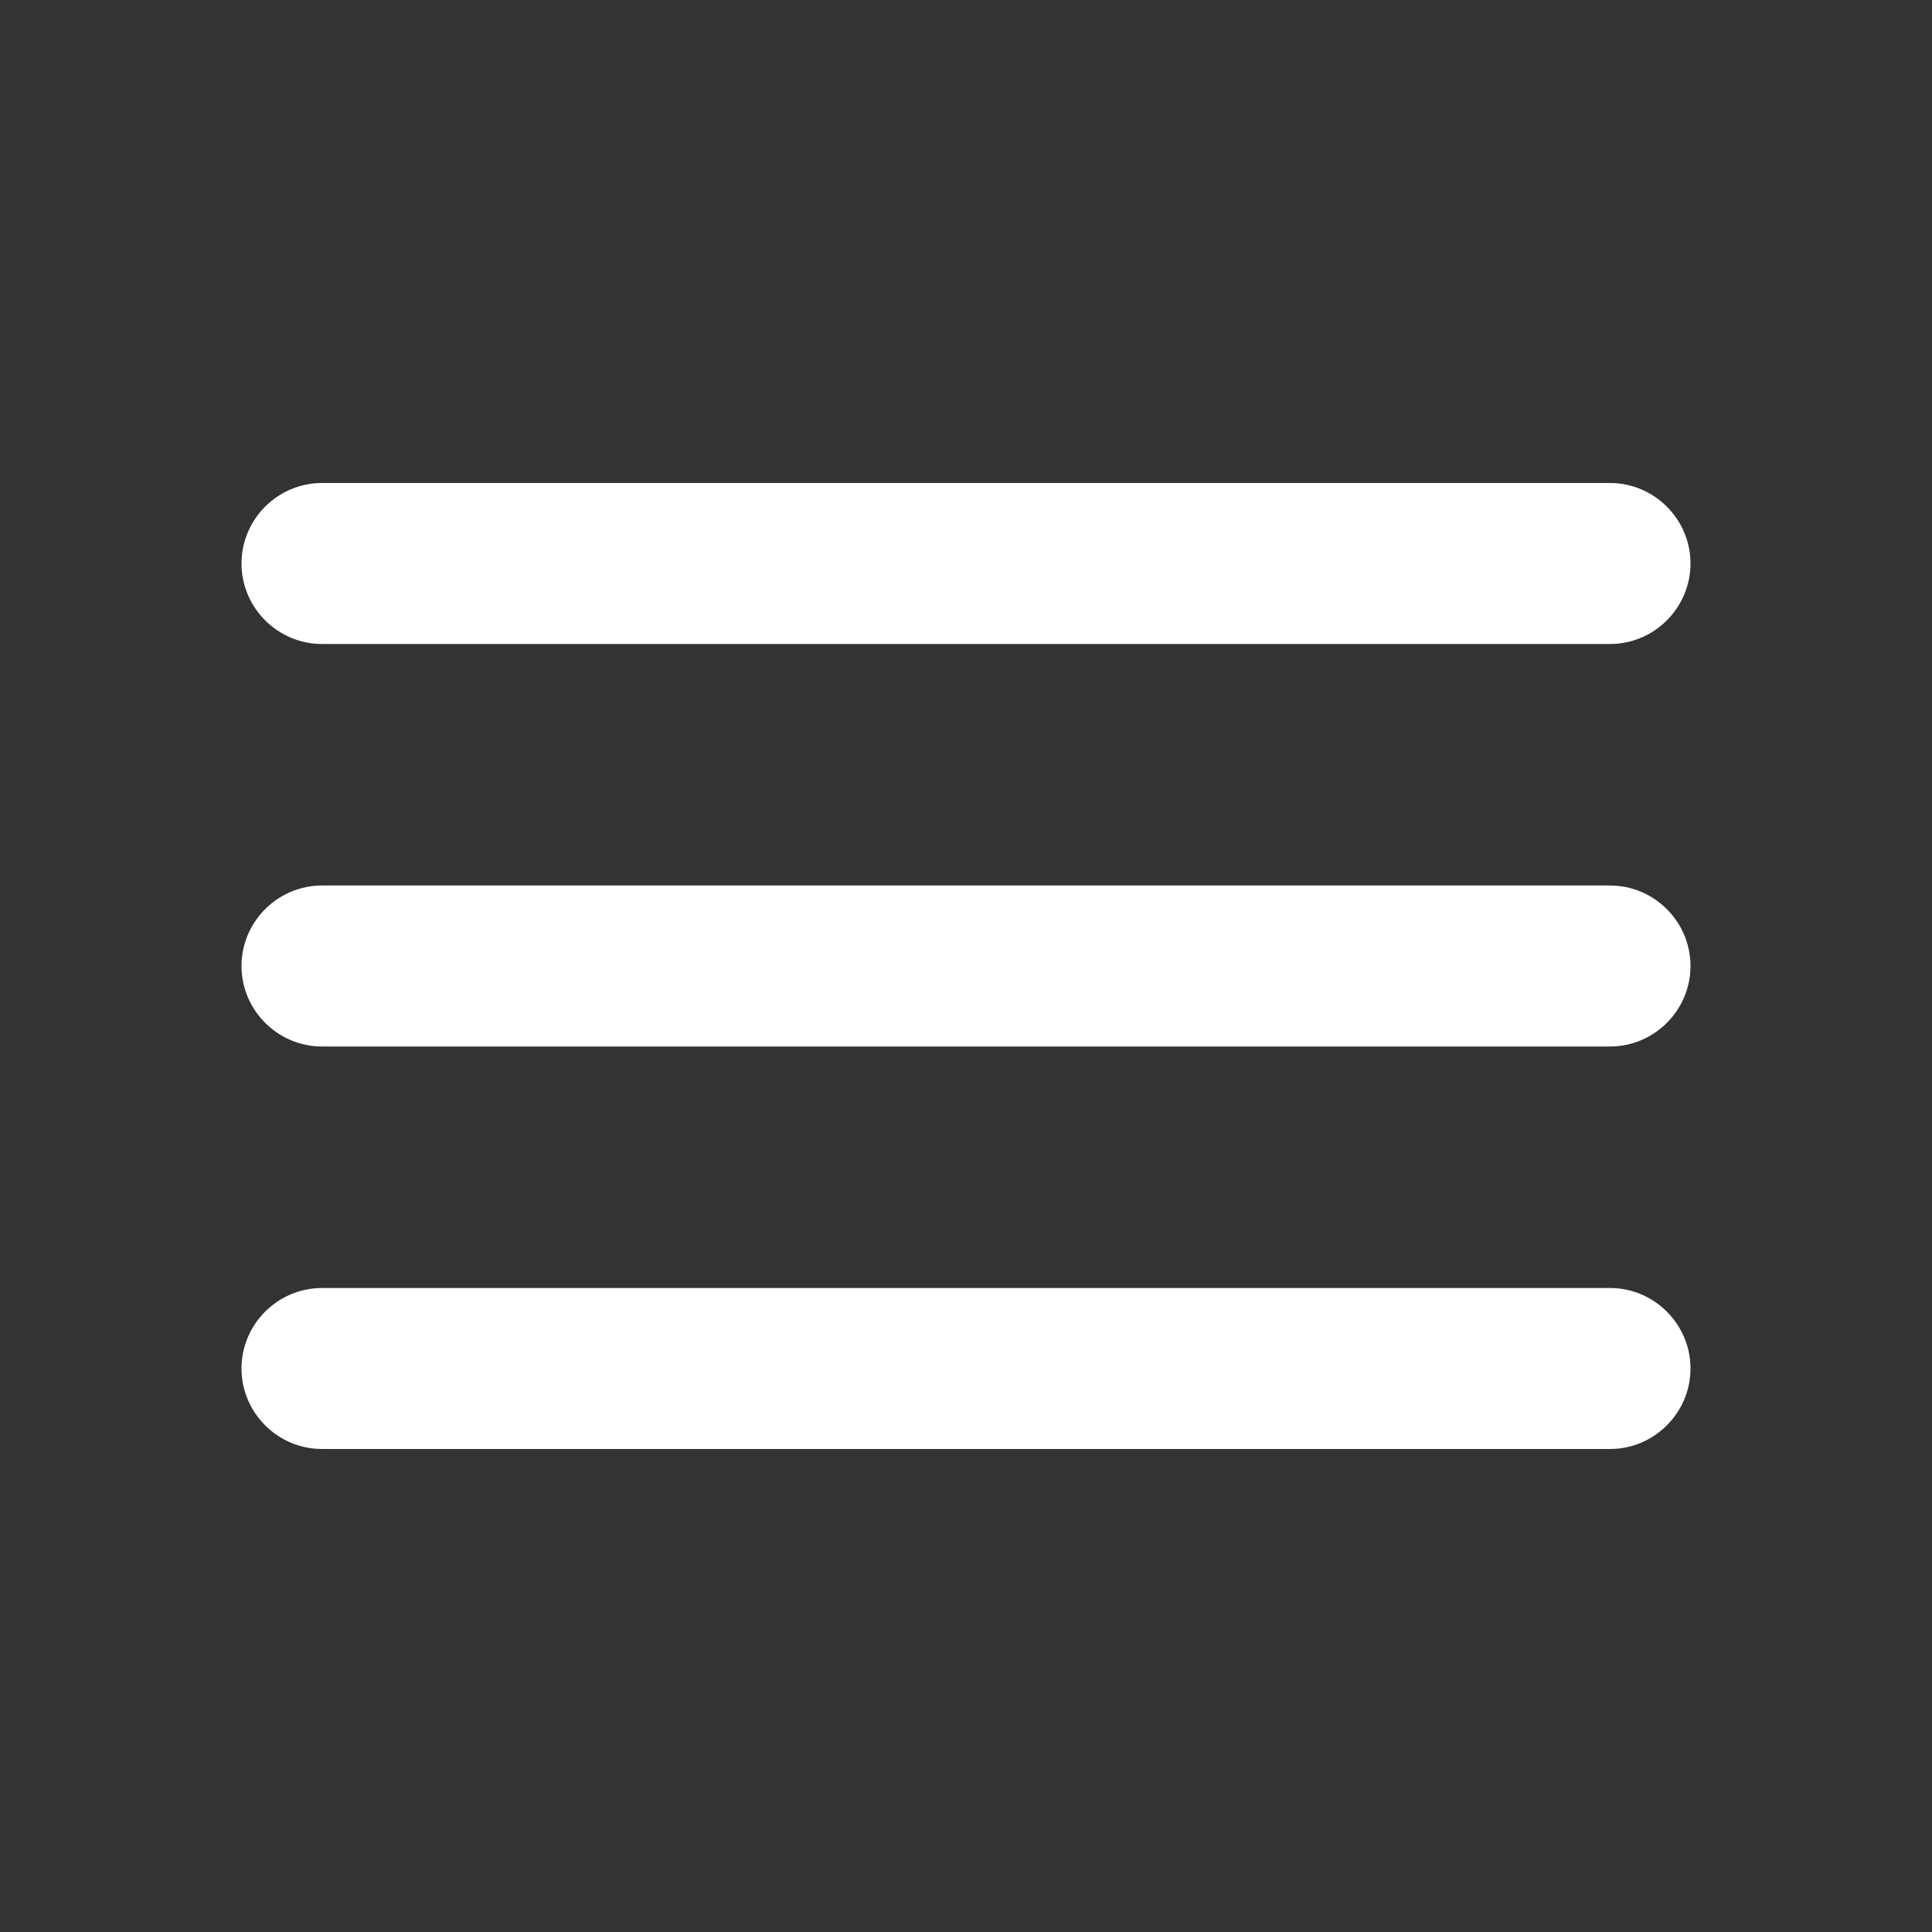 <svg width="81" height="81" viewBox="0 0 81 81" fill="none" xmlns="http://www.w3.org/2000/svg">
<rect x="0" y="0" width="81" height="81" fill="#333333" stroke="none"/>
<path d="M13.5 60.75H67.5C69.356 60.75 70.875 59.231 70.875 57.375C70.875 55.519 69.356 54 67.5 54H13.5C11.644 54 10.125 55.519 10.125 57.375C10.125 59.231 11.644 60.75 13.5 60.75ZM13.5 43.875H67.5C69.356 43.875 70.875 42.356 70.875 40.5C70.875 38.644 69.356 37.125 67.5 37.125H13.5C11.644 37.125 10.125 38.644 10.125 40.5C10.125 42.356 11.644 43.875 13.5 43.875ZM10.125 23.625C10.125 25.481 11.644 27 13.5 27H67.5C69.356 27 70.875 25.481 70.875 23.625C70.875 21.769 69.356 20.25 67.5 20.25H13.5C11.644 20.25 10.125 21.769 10.125 23.625Z" fill="white"/>
</svg>
